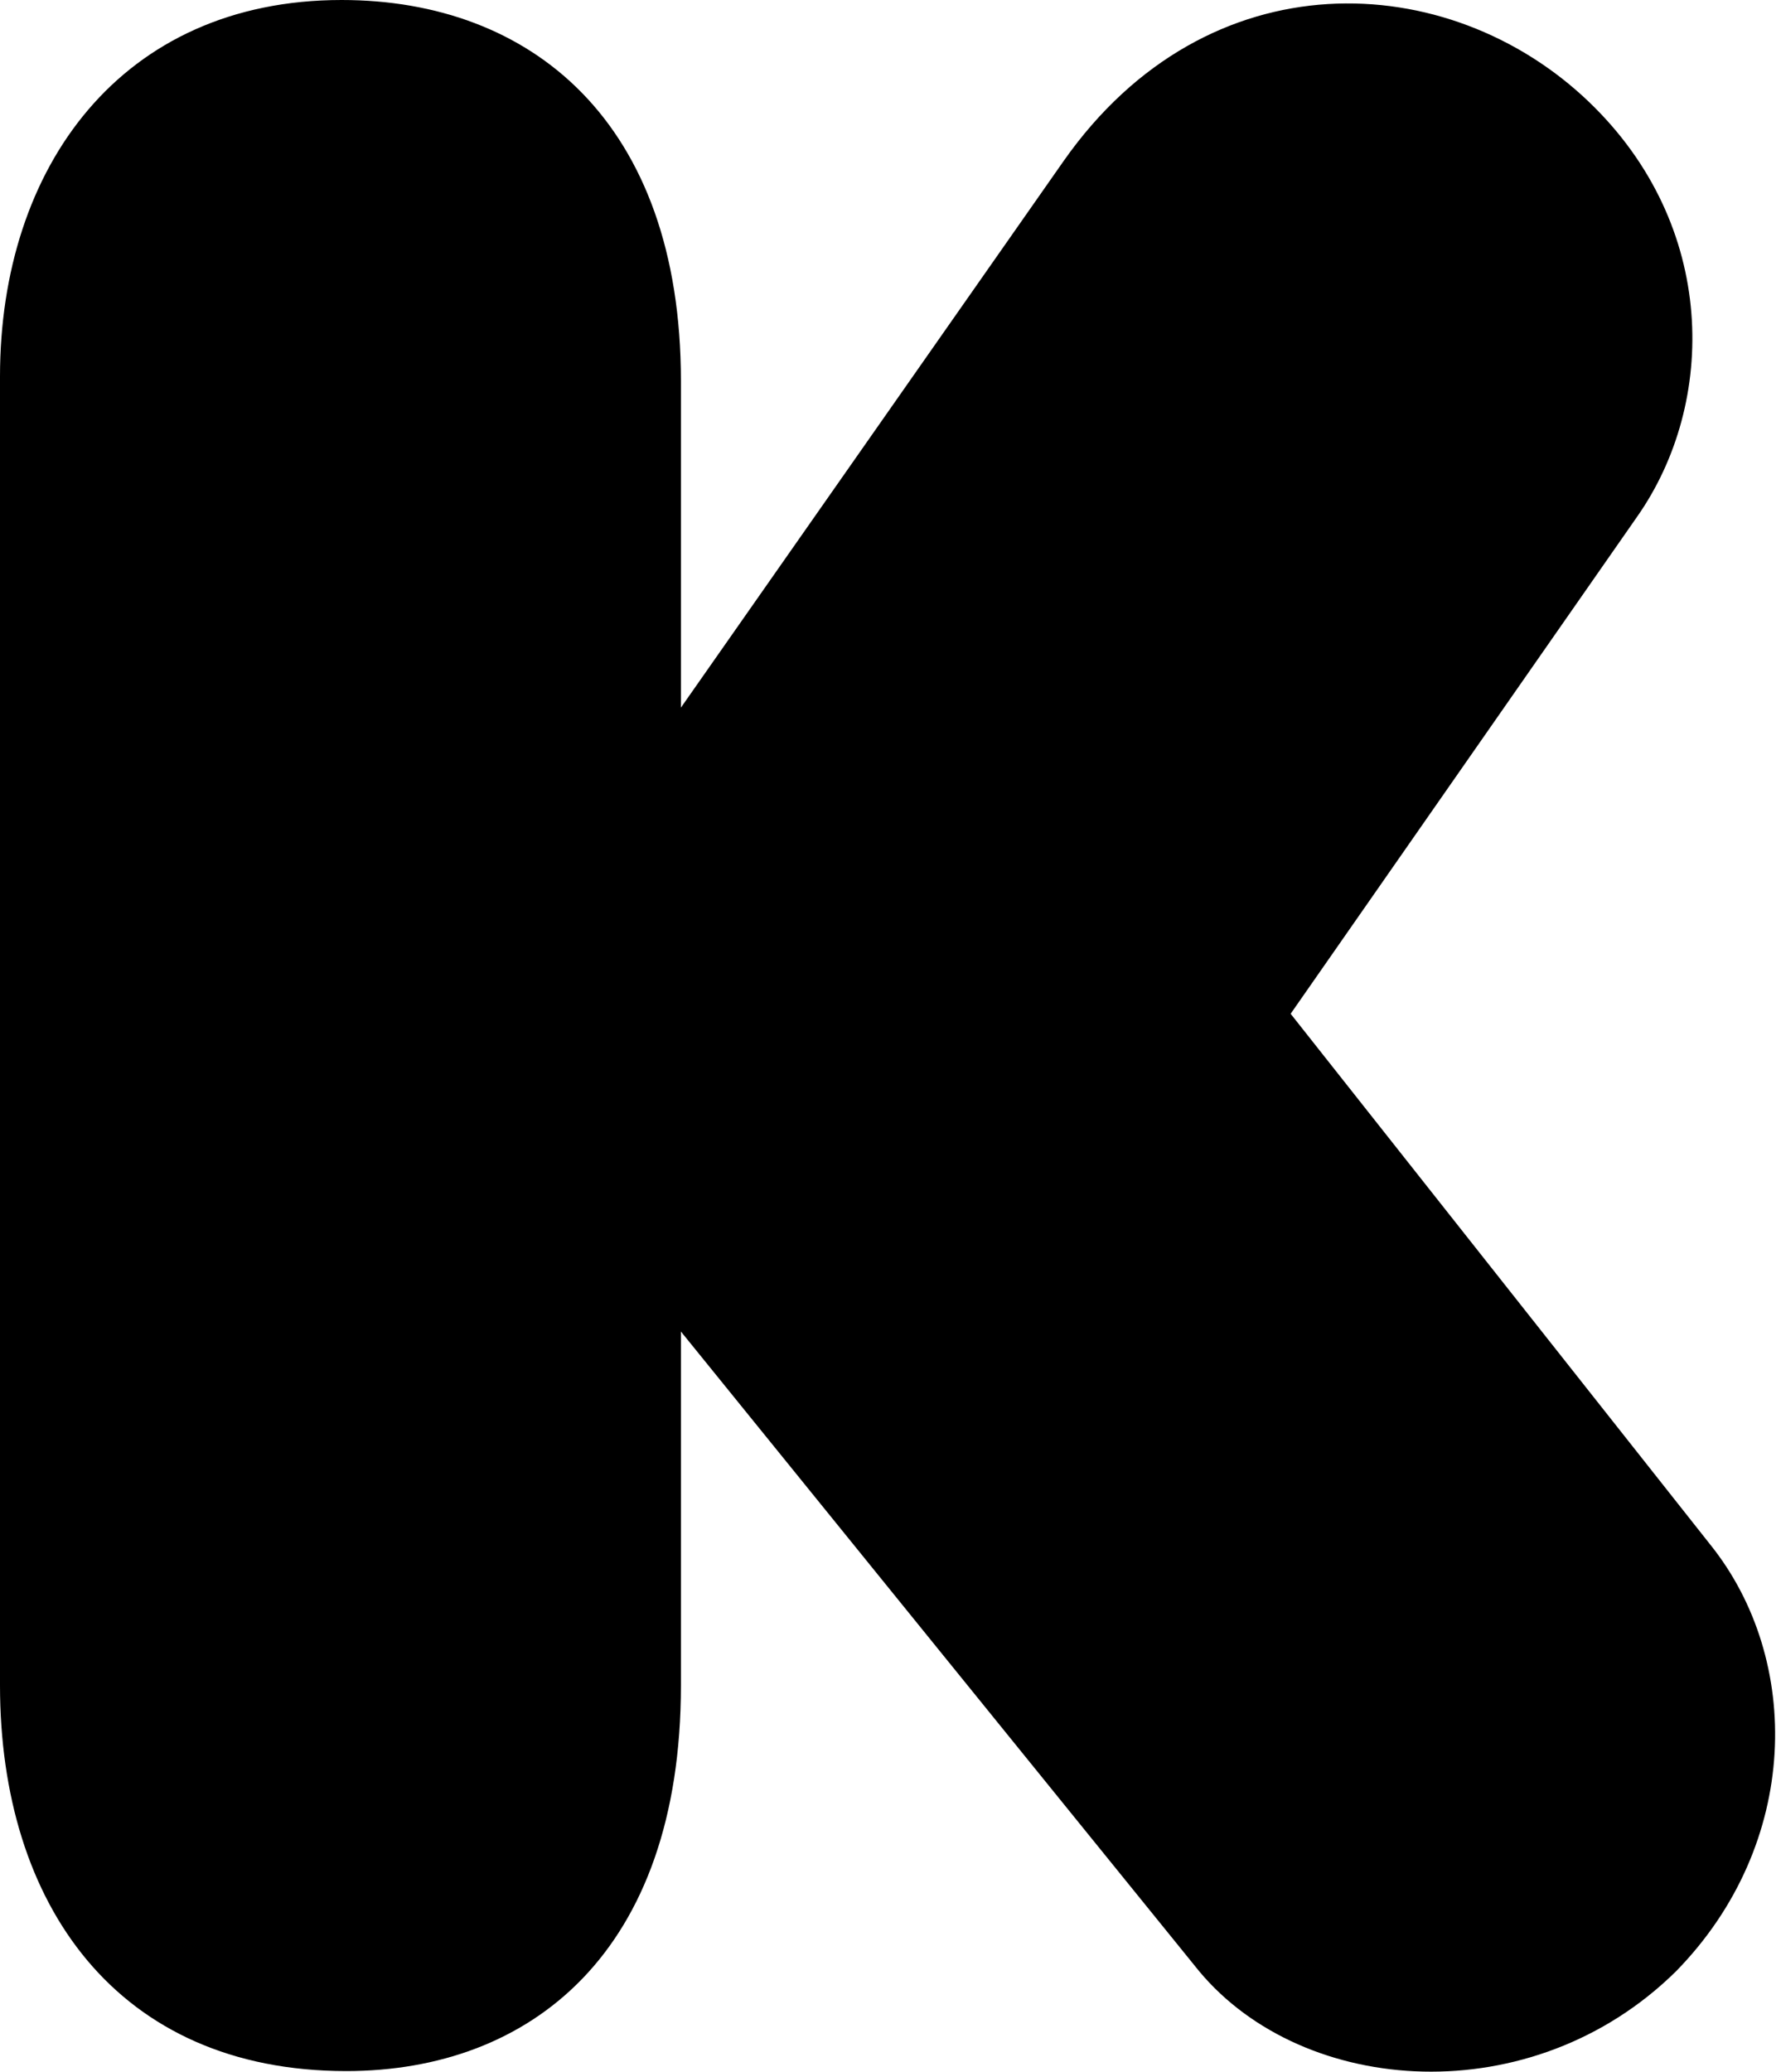 ﻿<?xml version="1.0" encoding="utf-8"?>
<svg version="1.1" xmlns:xlink="http://www.w3.org/1999/xlink" width="43px" height="50px" xmlns="http://www.w3.org/2000/svg">
  <defs>
    <pattern id="BGPattern" patternUnits="userSpaceOnUse" alignment="0 0" imageRepeat="None" />
    <mask fill="white" id="Clip852">
      <path d="M 16.44 17.076  L 16.44 9.196  C 16.44 2.924  12.812 0  8.248 0  C 2.924 0  0 4.04  0 9.085  L 0 40.67  C 0 45.949  2.824 49.978  8.359 49.978  C 12.801 49.978  16.44 47.121  16.44 40.67  L 16.44 32.132  L 28.951 47.567  C 31.484 50.603  36.998 50.993  40.469 47.567  C 43.482 44.487  43.516 40.045  41.295 37.277  L 31.161 24.464  L 39.52 12.478  C 41.462 9.721  41.473 5.435  38.359 2.455  C 34.978 -0.781  29.163 -1.071  25.681 3.884  L 16.44 17.076  Z " fill-rule="evenodd" />
    </mask>
  </defs>
  <g>
    <path d="M 16.44 17.076  L 16.44 9.196  C 16.44 2.924  12.812 0  8.248 0  C 2.924 0  0 4.04  0 9.085  L 0 40.67  C 0 45.949  2.824 49.978  8.359 49.978  C 12.801 49.978  16.44 47.121  16.44 40.67  L 16.44 32.132  L 28.951 47.567  C 31.484 50.603  36.998 50.993  40.469 47.567  C 43.482 44.487  43.516 40.045  41.295 37.277  L 31.161 24.464  L 39.52 12.478  C 41.462 9.721  41.473 5.435  38.359 2.455  C 34.978 -0.781  29.163 -1.071  25.681 3.884  L 16.44 17.076  Z " fill-rule="nonzero" fill="rgba(0, 0, 0, 1)" stroke="none" class="fill" />
    <path d="M 16.44 17.076  L 16.44 9.196  C 16.44 2.924  12.812 0  8.248 0  C 2.924 0  0 4.04  0 9.085  L 0 40.67  C 0 45.949  2.824 49.978  8.359 49.978  C 12.801 49.978  16.44 47.121  16.44 40.67  L 16.44 32.132  L 28.951 47.567  C 31.484 50.603  36.998 50.993  40.469 47.567  C 43.482 44.487  43.516 40.045  41.295 37.277  L 31.161 24.464  L 39.52 12.478  C 41.462 9.721  41.473 5.435  38.359 2.455  C 34.978 -0.781  29.163 -1.071  25.681 3.884  L 16.44 17.076  Z " stroke-width="0" stroke-dasharray="0" stroke="rgba(255, 255, 255, 0)" fill="none" class="stroke" mask="url(#Clip852)" />
  </g>
</svg>